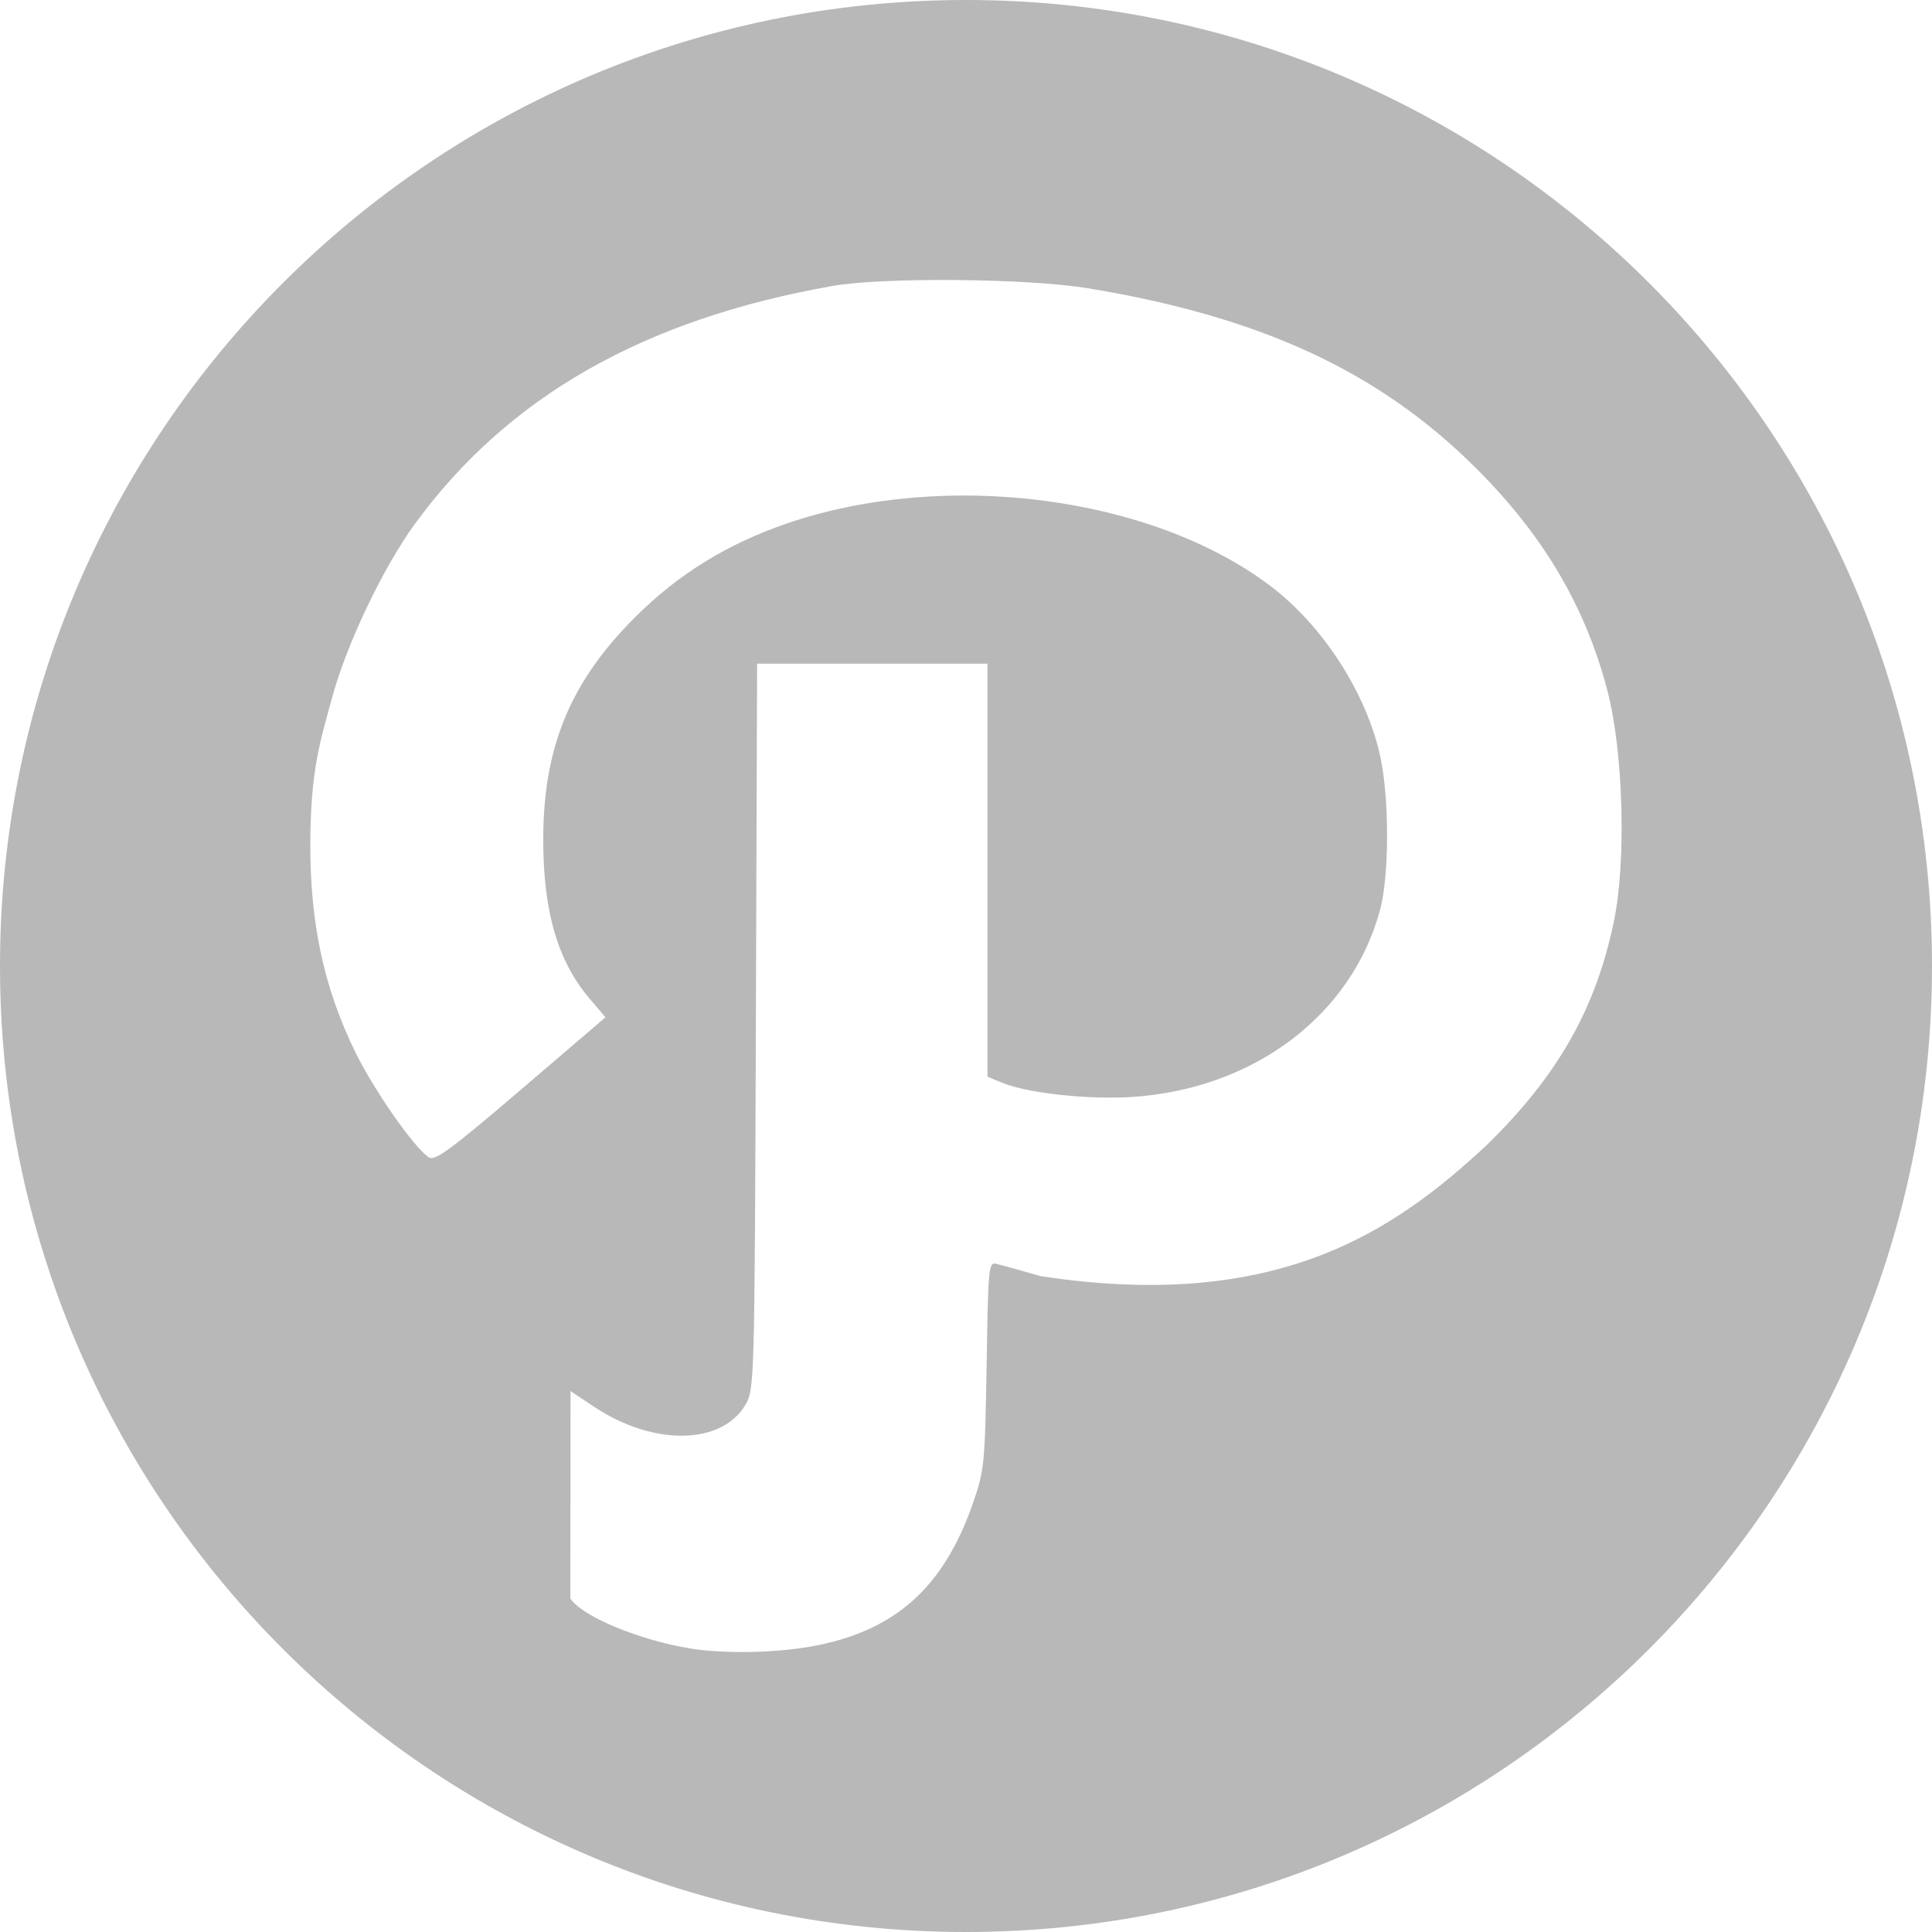 <?xml version="1.0" encoding="iso-8859-1"?>
<!-- Generator: Adobe Illustrator 16.0.0, SVG Export Plug-In . SVG Version: 6.00 Build 0)  -->
<!DOCTYPE svg PUBLIC "-//W3C//DTD SVG 1.1//EN" "http://www.w3.org/Graphics/SVG/1.1/DTD/svg11.dtd">
<svg xmlns="http://www.w3.org/2000/svg" xmlns:xlink="http://www.w3.org/1999/xlink" version="1.1" id="Capa_1" x="0px" y="0px" width="512px" height="512px" viewBox="0 0 97.75 97.75" style="enable-background:new 0 0 97.75 97.75;" xml:space="preserve">
<g>
	<path d="M48.875,0C21.883,0,0,21.883,0,48.875S21.883,97.75,48.875,97.75S97.75,75.867,97.75,48.875S75.867,0,48.875,0z    M81.659,46.6c-0.918,4.437-2.833,7.81-6.433,11.332c-4.566,4.242-10.476,8.486-22.57,6.635c-0.926-0.264-1.9-0.536-2.168-0.604   c-0.482-0.127-0.482-0.123-0.57,5.113c-0.083,5.01-0.113,5.319-0.699,6.998c-1.492,4.288-3.972,6.479-8.186,7.231   c-1.884,0.336-4.483,0.375-6.16,0.092c-2.42-0.404-5.336-1.545-6.015-2.514l0.008-10.501l1.207,0.804   c2.995,1.987,6.455,1.932,7.65-0.125c0.446-0.77,0.457-1.149,0.52-19.134l0.063-18.347h5.828h5.828v10.448v10.447l0.729,0.303   c1.257,0.527,4.375,0.869,6.59,0.723c6.169-0.404,11.121-4.146,12.548-9.483c0.457-1.71,0.469-5.532,0.022-7.666   c-0.67-3.212-2.889-6.676-5.578-8.708c-6.018-4.552-16.455-5.9-24.454-3.161c-3.025,1.036-5.502,2.564-7.69,4.748   c-3.252,3.246-4.624,6.538-4.643,11.139c-0.016,3.749,0.734,6.275,2.37,8.186l0.779,0.913l-4.279,3.662   c-3.481,2.981-4.349,3.621-4.646,3.433c-0.737-0.465-2.775-3.379-3.737-5.342c-1.608-3.285-2.273-6.557-2.273-10.438   c0-3.882,0.537-5.387,1.112-7.521c0.722-2.667,2.583-6.569,4.177-8.752c4.702-6.438,11.562-10.351,21.117-12.04   c2.56-0.453,9.854-0.39,12.905,0.108c8.772,1.442,14.752,4.21,19.665,9.105c3.408,3.396,5.527,6.982,6.646,11.24   C82.132,38.004,82.291,43.548,81.659,46.6z" fill="#b8b8b8"/>
</g>
<g>
</g>
<g>
</g>
<g>
</g>
<g>
</g>
<g>
</g>
<g>
</g>
<g>
</g>
<g>
</g>
<g>
</g>
<g>
</g>
<g>
</g>
<g>
</g>
<g>
</g>
<g>
</g>
<g>
</g>
</svg>
